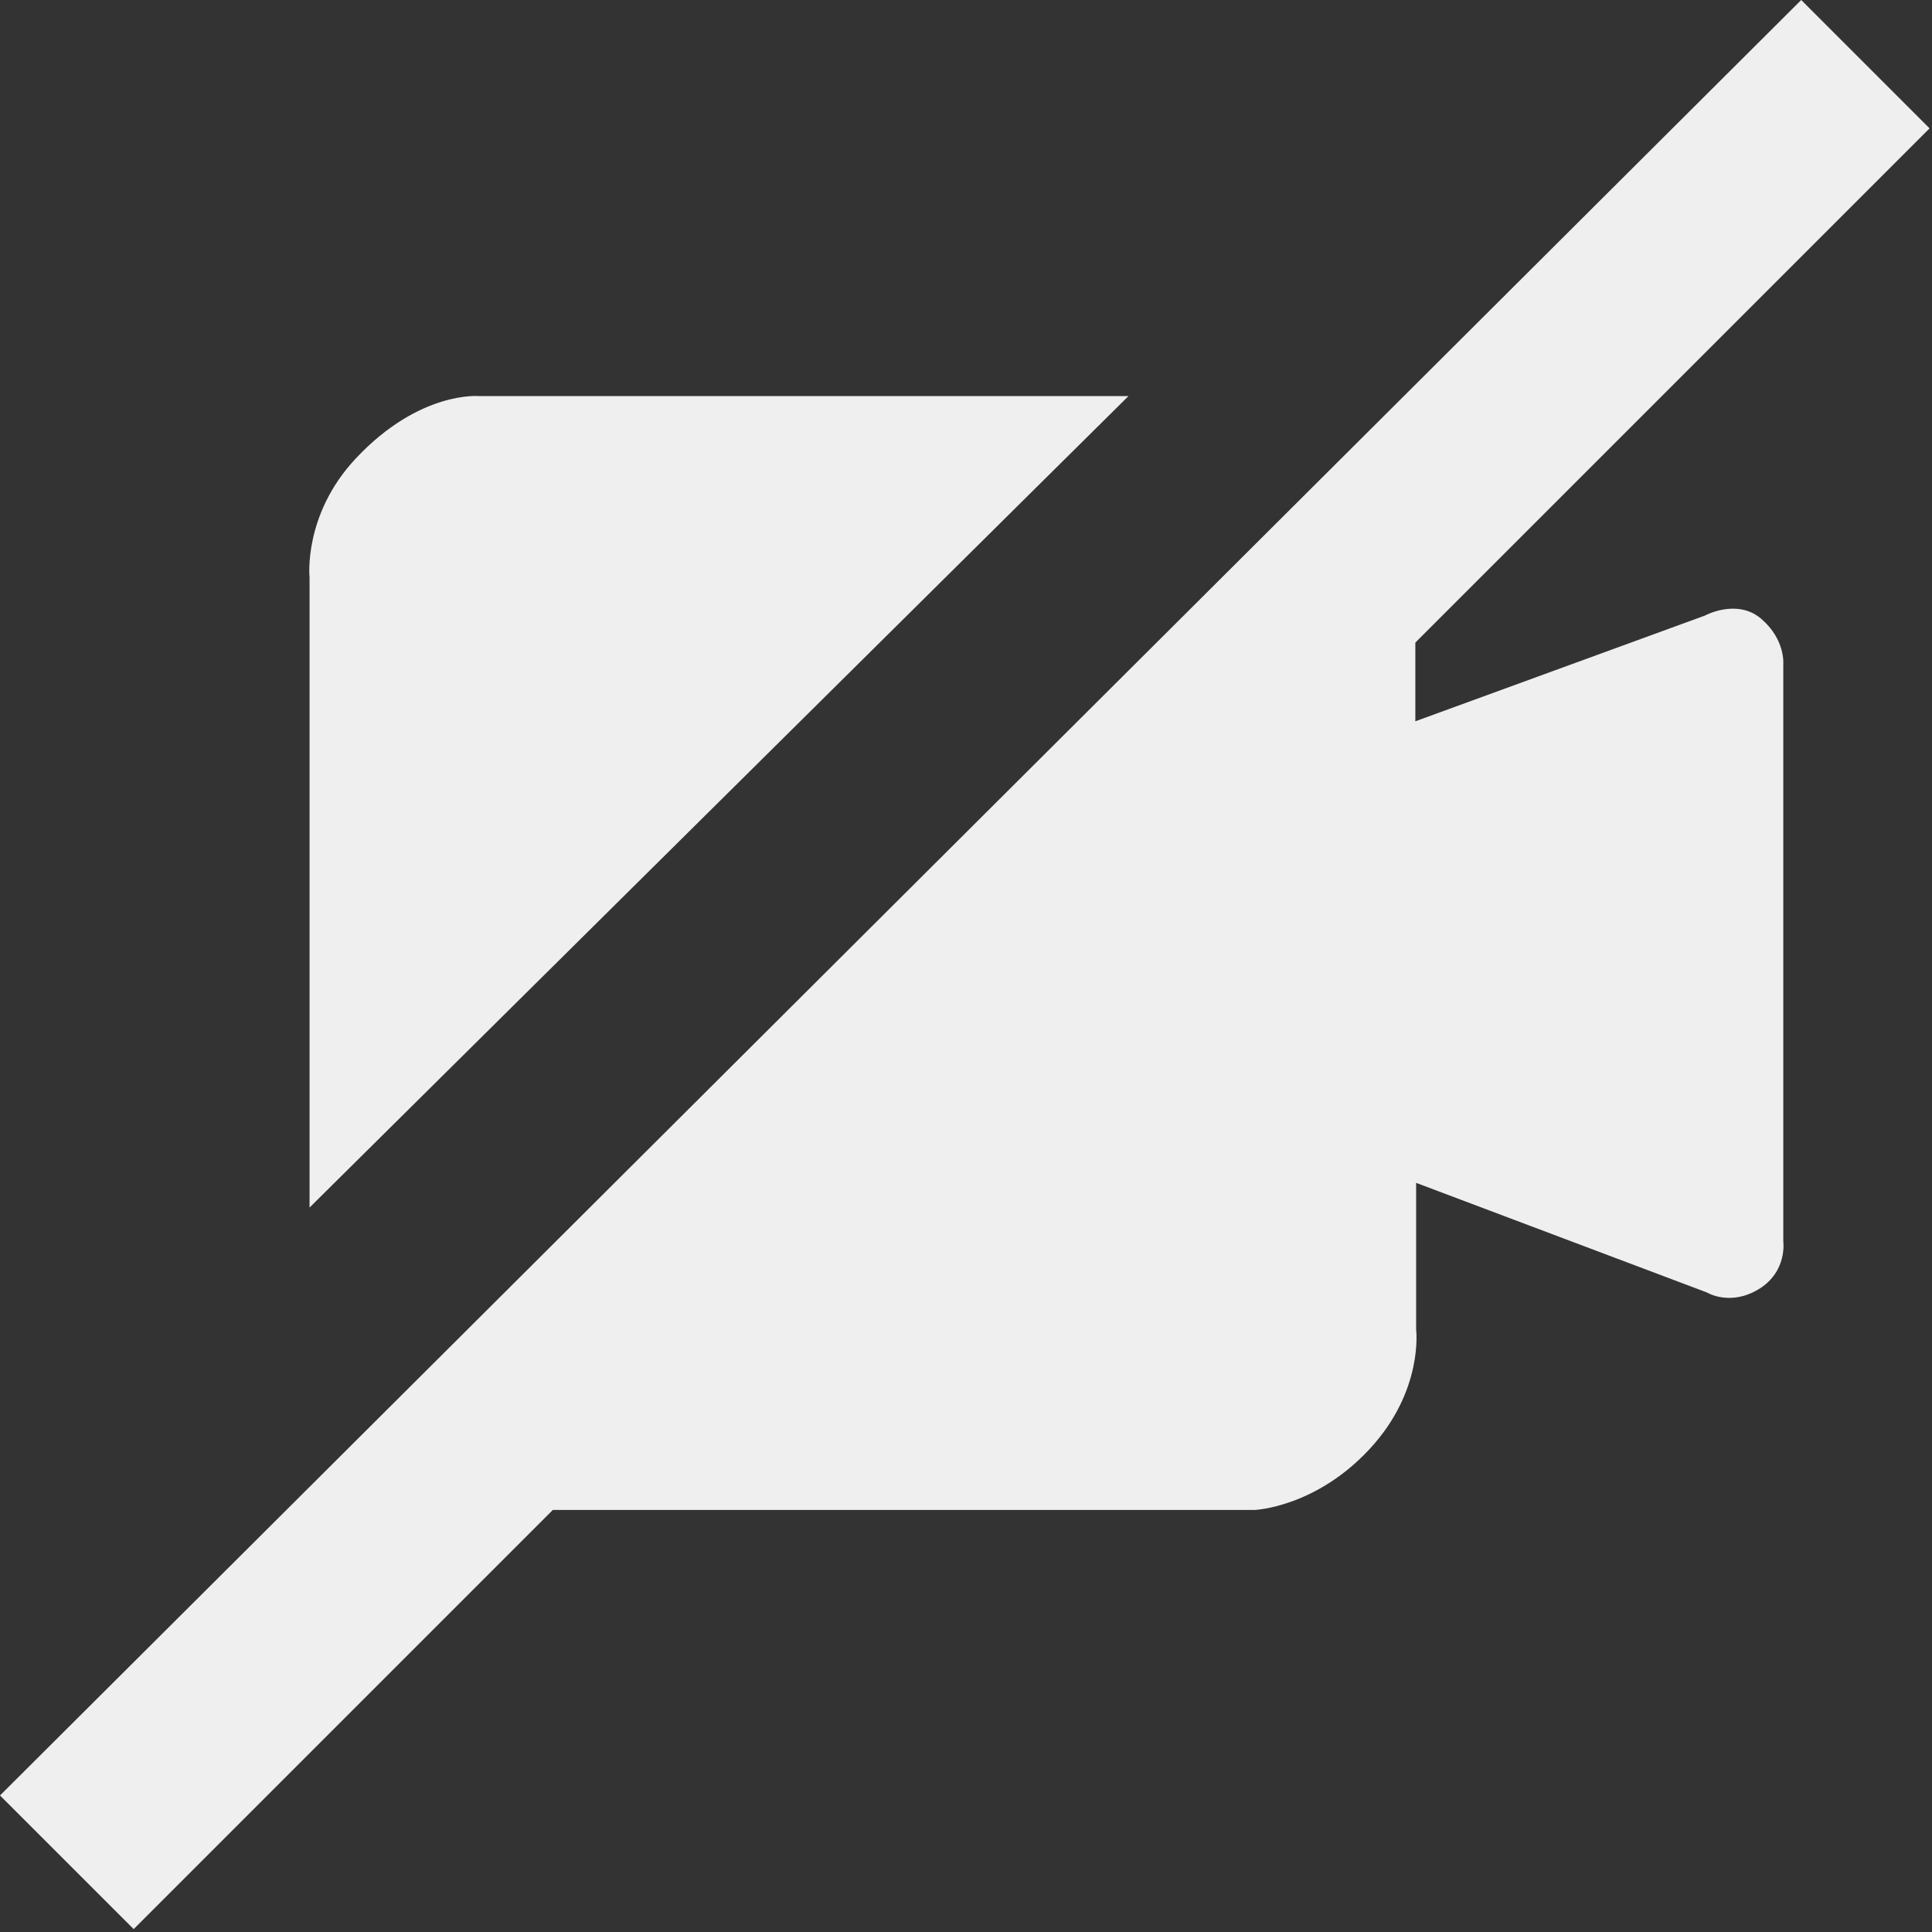<?xml version="1.0" encoding="UTF-8" standalone="no"?>
<!DOCTYPE svg PUBLIC "-//W3C//DTD SVG 1.1//EN" "http://www.w3.org/Graphics/SVG/1.1/DTD/svg11.dtd">
<svg width="100%" height="100%" viewBox="0 0 446 446" version="1.1" xmlns="http://www.w3.org/2000/svg" xmlns:xlink="http://www.w3.org/1999/xlink" xml:space="preserve" xmlns:serif="http://www.serif.com/" style="fill-rule:evenodd;clip-rule:evenodd;stroke-linejoin:round;stroke-miterlimit:2;">
    <rect x="0" y="0" width="446" height="446" fill="#333333" stroke="none"/>
    <g transform="matrix(1,0,0,1,-1430.44,-1053.77)">
        <path d="M1501.9,1332.53L1501.9,1187.09C1501.9,1187.09 1500.37,1172.64 1512.55,1159.63C1527.35,1143.84 1541.12,1145.21 1541.12,1145.21L1690.94,1145.21L1501.9,1332.53Z" style="fill:rgb(239,239,239);"/>
        <path d="M1846.25,1053.77L1875.88,1083.4L1757.17,1202.11L1757.17,1220.28L1824,1195.88C1824,1195.88 1831.42,1191.83 1837.02,1196.62C1842.61,1201.42 1842.11,1207.05 1842.11,1207.05L1842.11,1340.32C1842.11,1340.32 1843.11,1347.3 1836.46,1351.36C1829.81,1355.41 1824.49,1352.14 1824.49,1352.14L1757.35,1326.83L1757.35,1360.66C1757.35,1360.66 1759.16,1374.75 1746.61,1388.28C1734.06,1401.81 1720.07,1402.34 1720.07,1402.34L1558.06,1402.34L1461.3,1499.1L1430.44,1468.25L1846.25,1053.77Z" style="fill:rgb(239,239,239);"/>
    </g>
</svg>
